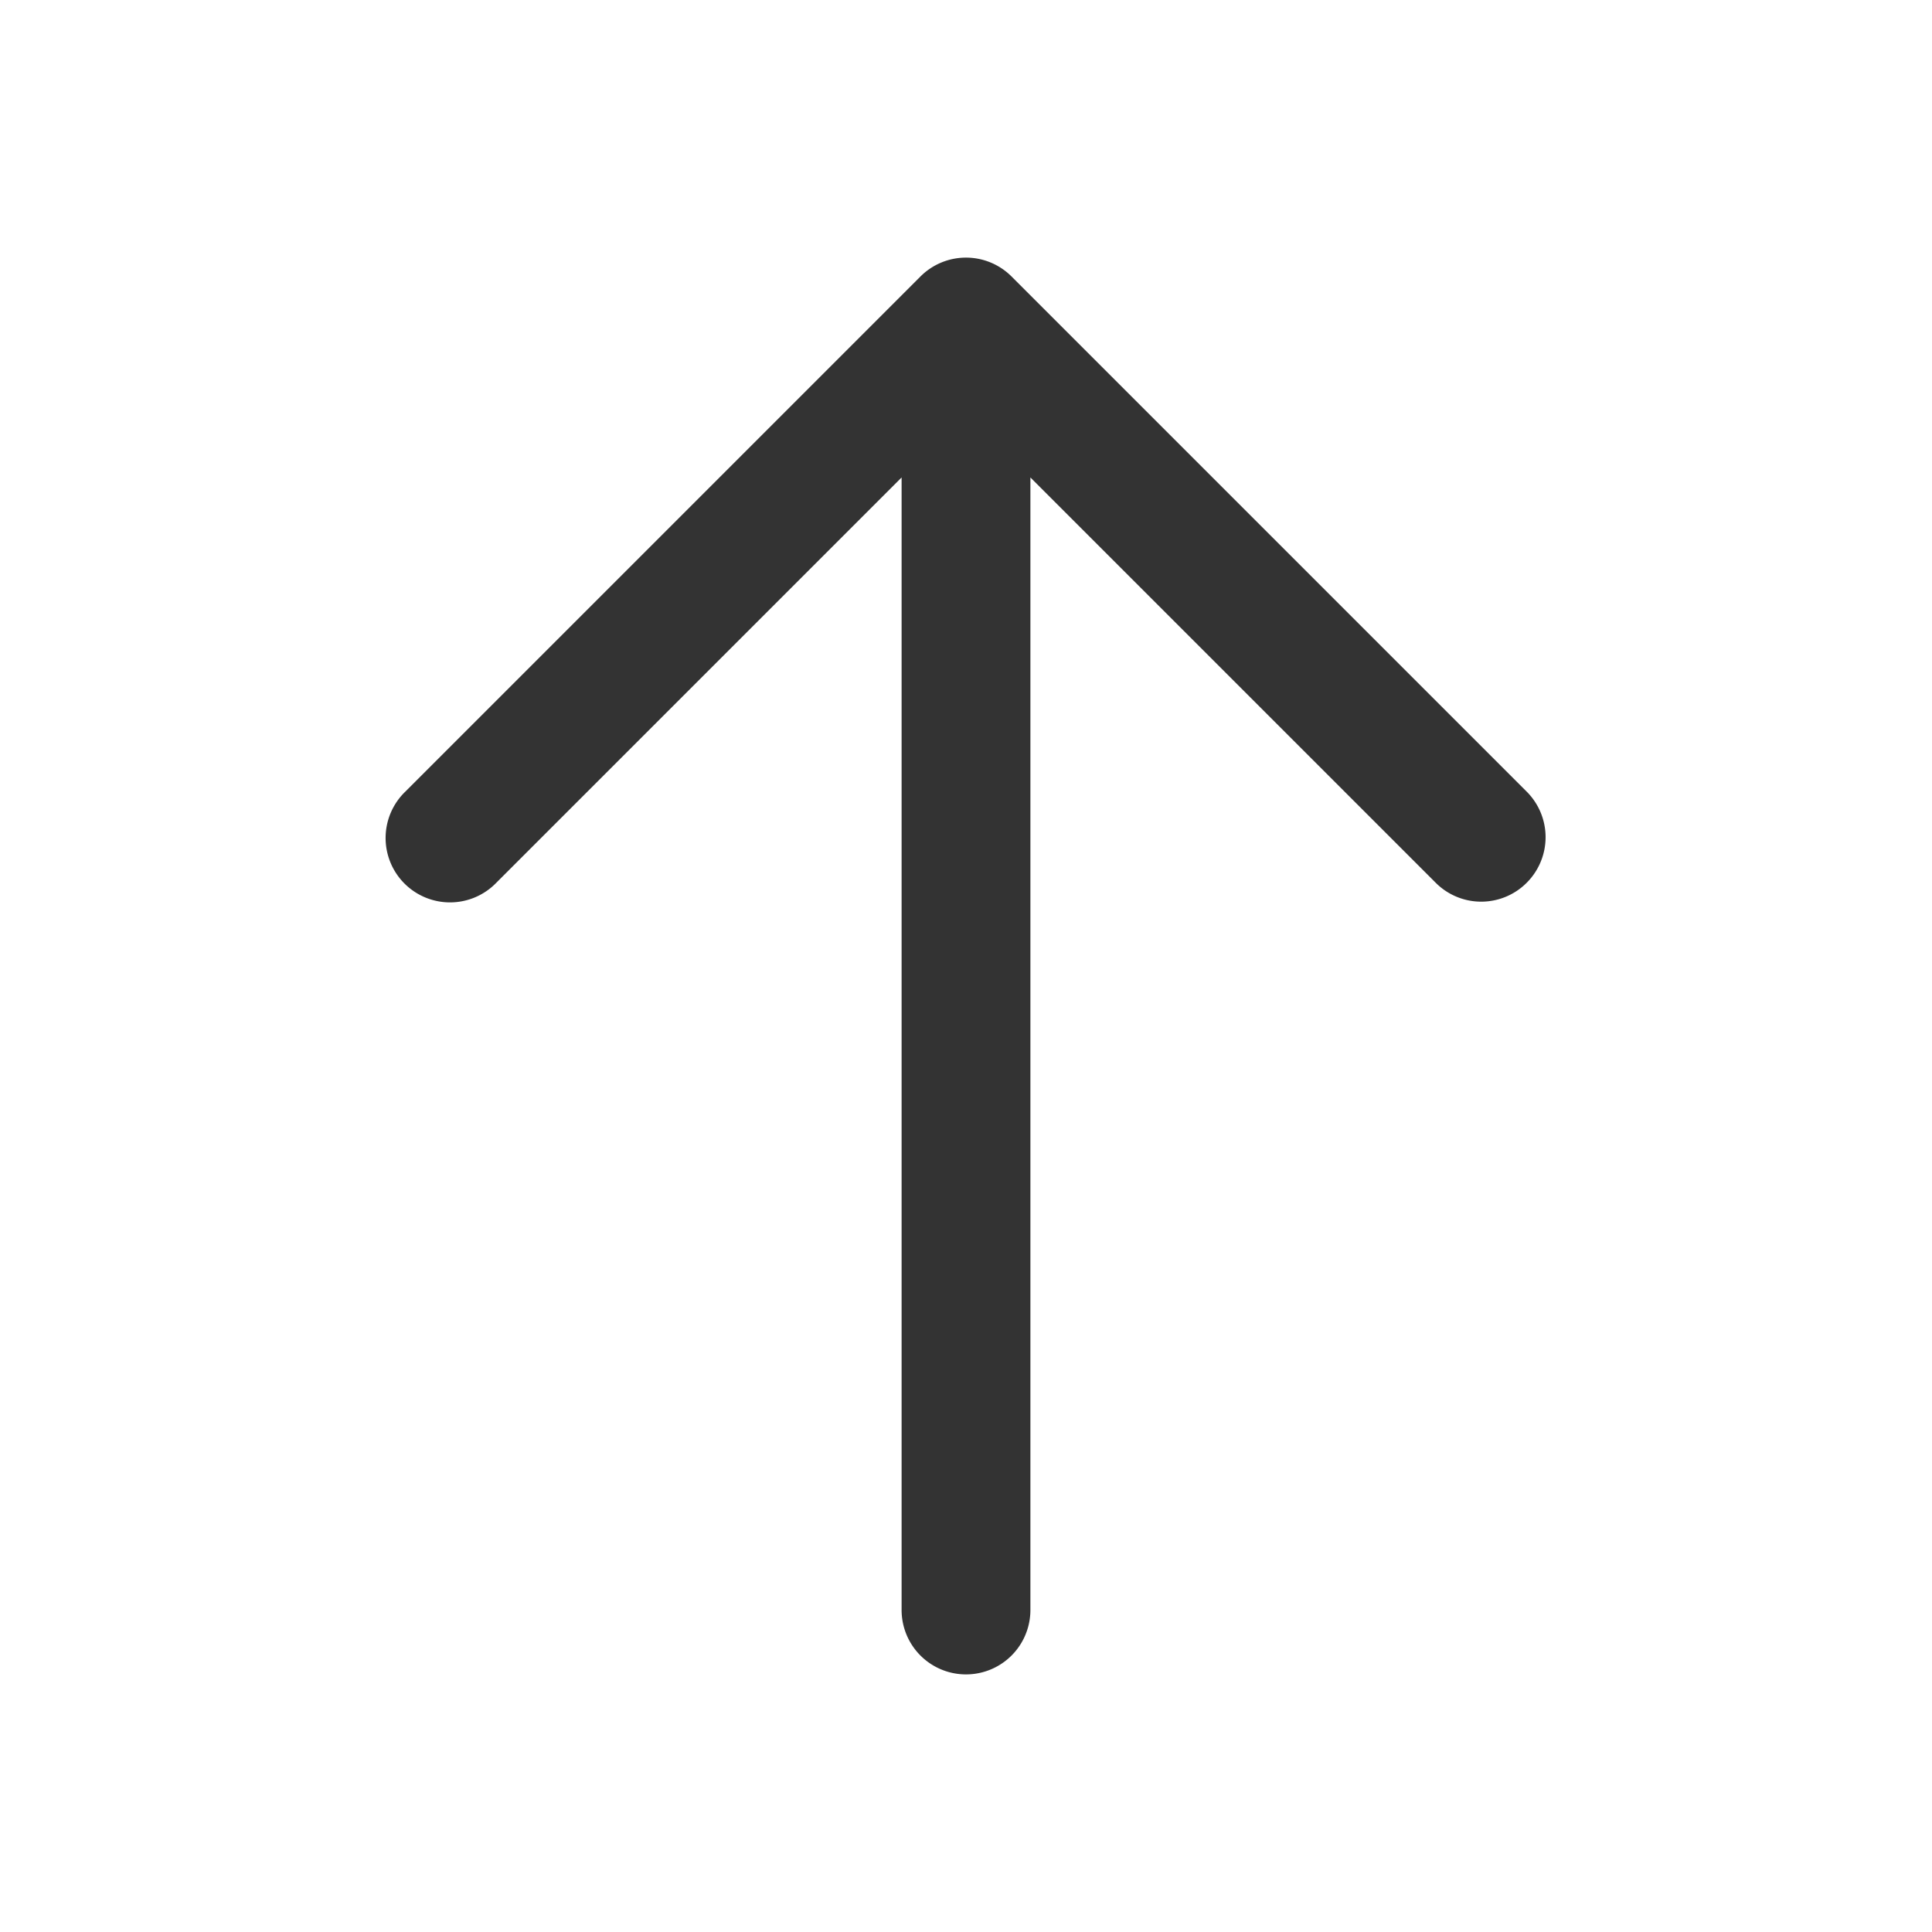 <svg xmlns="http://www.w3.org/2000/svg" viewBox="0 0 30 30"><path d="M23.707 12.293l-8-8a1 1 0 0 0-1.414 0l-8 8a1 1 0 1 0 1.414 1.414L14 7.414V25a1 1 0 1 0 2 0V7.414l6.293 6.293a.997.997 0 0 0 1.414 0 1 1 0 0 0 0-1.414z" fill="#333"/></svg>
